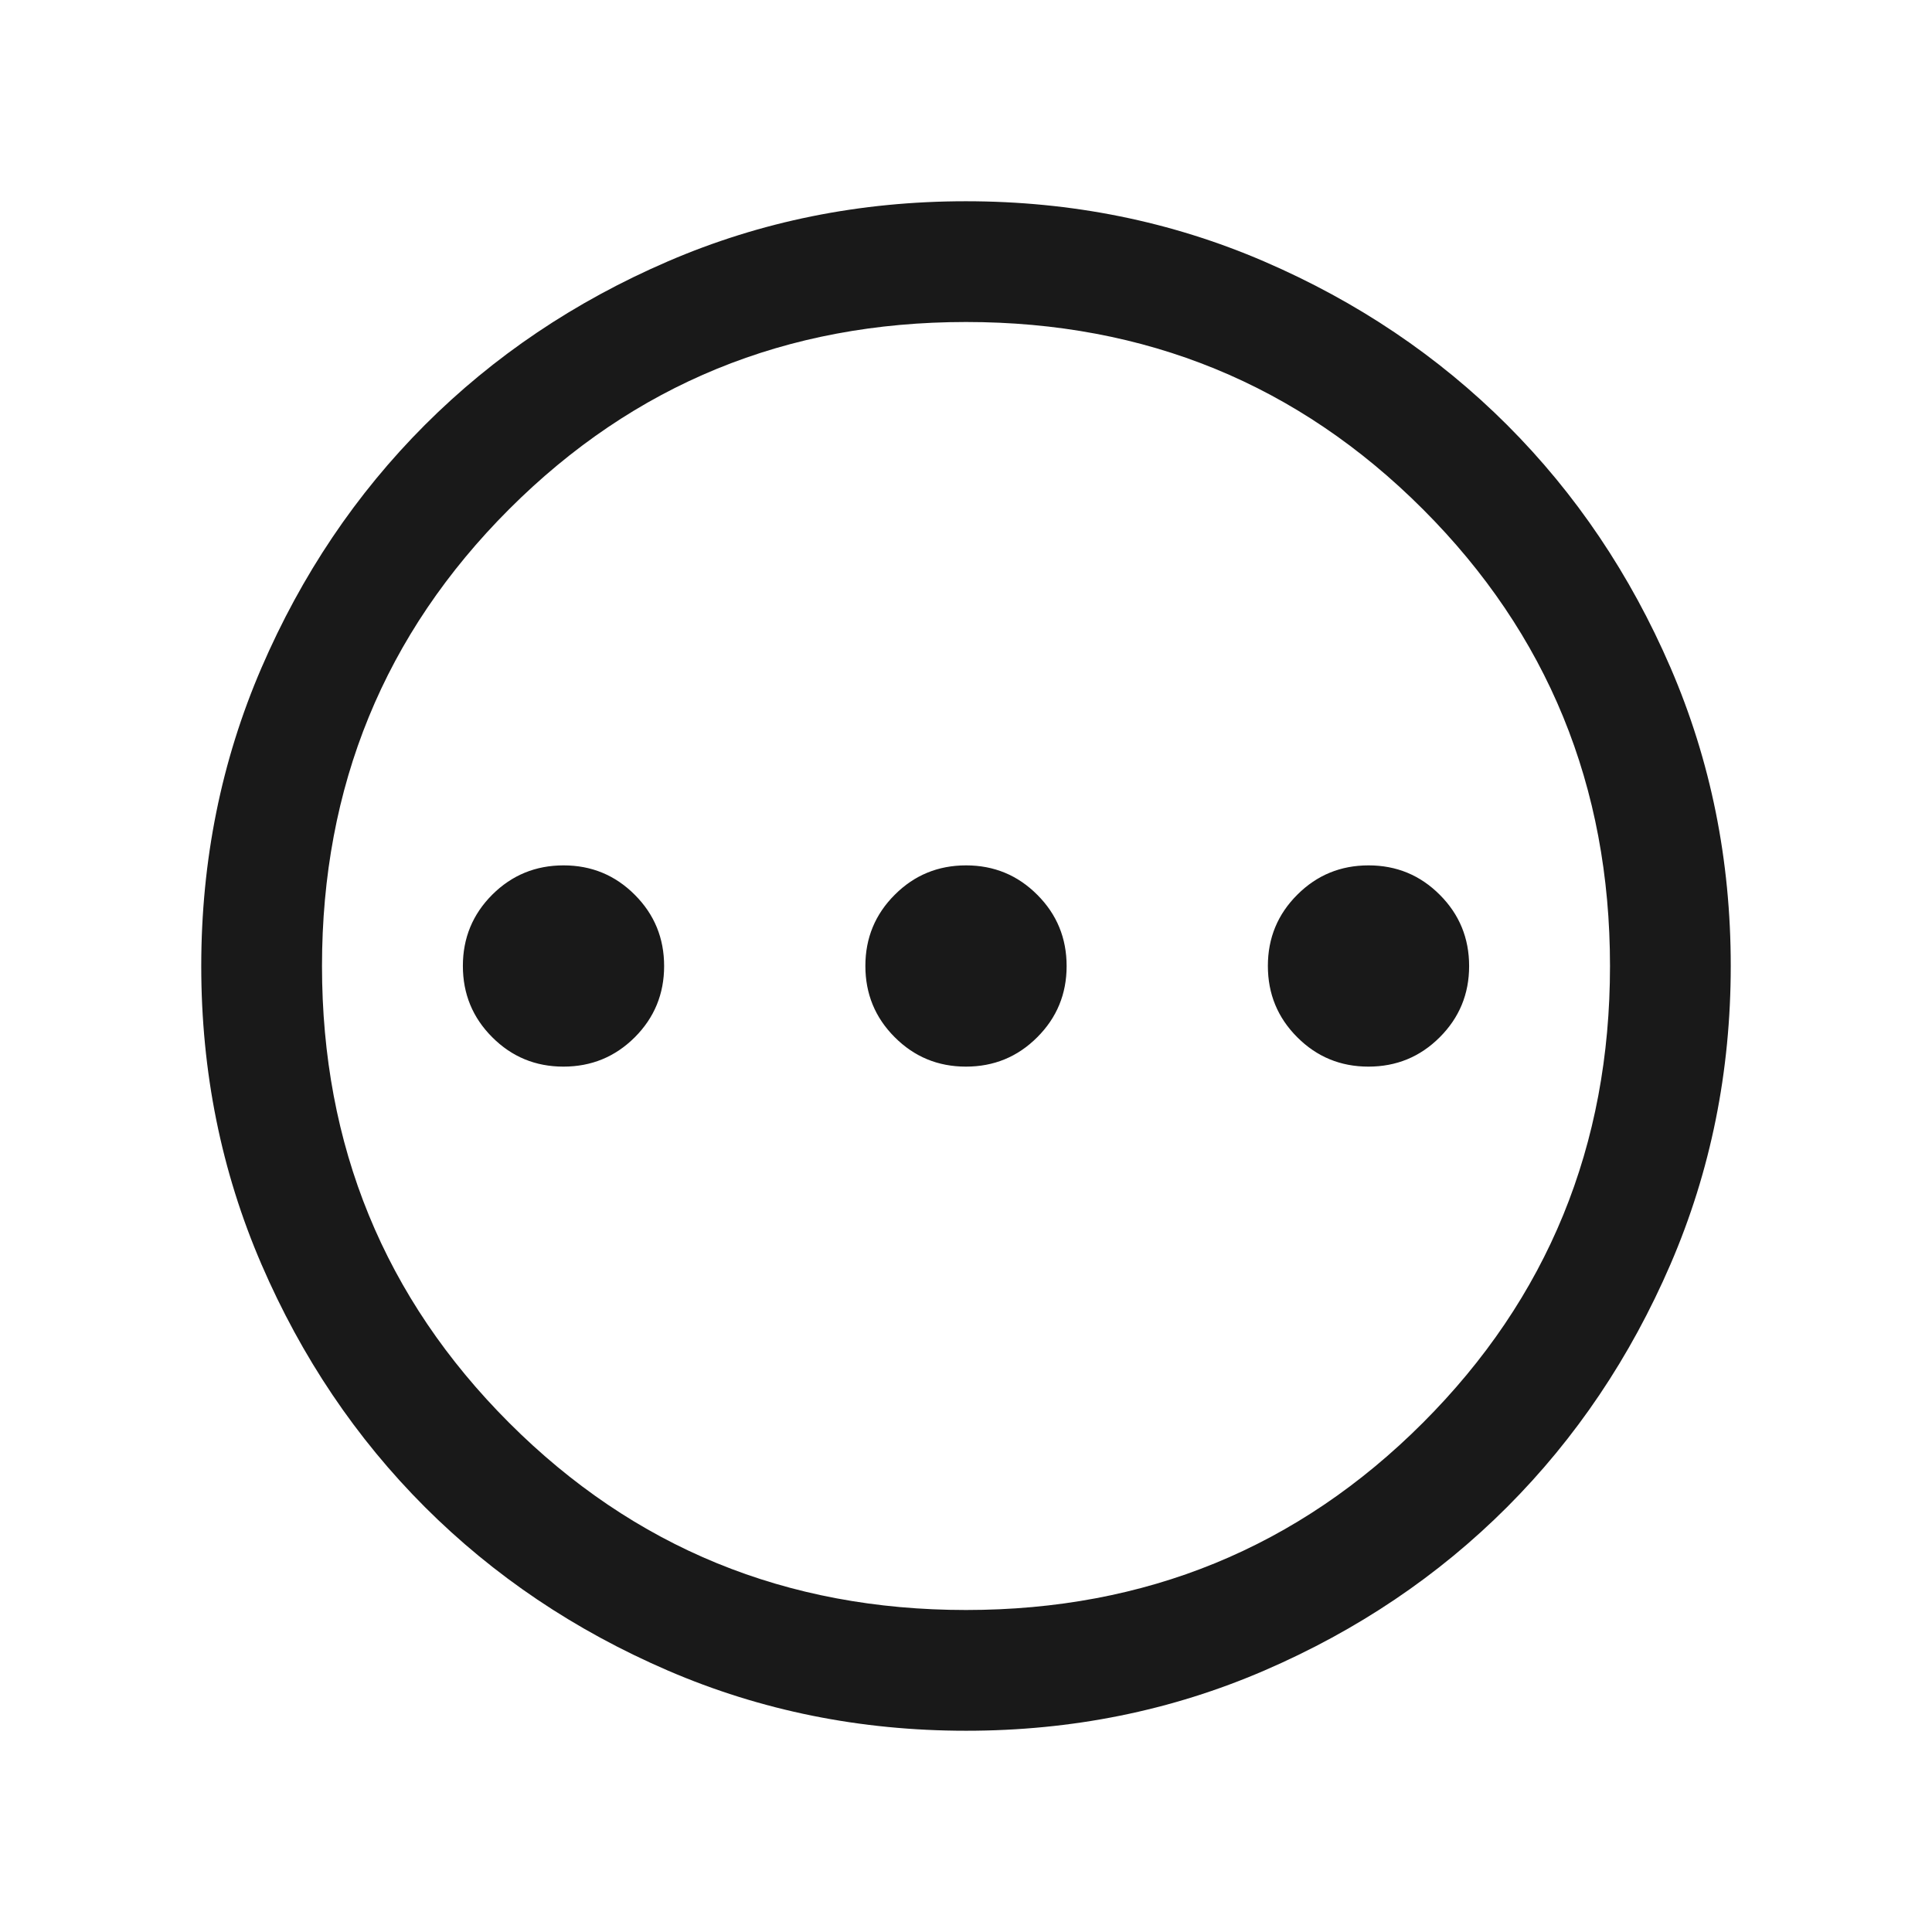 <svg width="24" height="24" viewBox="0 0 24 24" fill="none" xmlns="http://www.w3.org/2000/svg">
<path d="M6.999 13.25C7.346 13.25 7.641 13.129 7.885 12.886C8.128 12.643 8.25 12.348 8.25 12.001C8.25 11.654 8.129 11.359 7.886 11.116C7.643 10.872 7.348 10.75 7.001 10.75C6.654 10.75 6.359 10.871 6.115 11.114C5.872 11.357 5.75 11.652 5.75 11.999C5.75 12.346 5.871 12.641 6.114 12.884C6.357 13.128 6.652 13.25 6.999 13.25ZM11.999 13.25C12.346 13.25 12.641 13.129 12.884 12.886C13.128 12.643 13.25 12.348 13.25 12.001C13.25 11.654 13.129 11.359 12.886 11.116C12.643 10.872 12.348 10.75 12.001 10.75C11.654 10.75 11.359 10.871 11.116 11.114C10.872 11.357 10.75 11.652 10.75 11.999C10.75 12.346 10.871 12.641 11.114 12.884C11.357 13.128 11.652 13.25 11.999 13.25ZM16.999 13.25C17.346 13.25 17.641 13.129 17.884 12.886C18.128 12.643 18.25 12.348 18.25 12.001C18.25 11.654 18.129 11.359 17.886 11.116C17.643 10.872 17.348 10.75 17.001 10.75C16.654 10.75 16.359 10.871 16.116 11.114C15.872 11.357 15.75 11.652 15.75 11.999C15.75 12.346 15.871 12.641 16.114 12.884C16.357 13.128 16.652 13.25 16.999 13.25ZM12.002 21.5C10.688 21.5 9.453 21.251 8.296 20.752C7.14 20.253 6.135 19.577 5.279 18.722C4.424 17.867 3.747 16.862 3.248 15.706C2.749 14.55 2.5 13.316 2.5 12.002C2.5 10.688 2.749 9.453 3.248 8.296C3.747 7.14 4.423 6.135 5.278 5.279C6.133 4.424 7.138 3.747 8.294 3.248C9.45 2.749 10.684 2.5 11.998 2.5C13.312 2.5 14.547 2.749 15.704 3.248C16.86 3.747 17.865 4.423 18.721 5.278C19.576 6.133 20.253 7.138 20.752 8.294C21.251 9.45 21.5 10.684 21.5 11.998C21.5 13.312 21.251 14.547 20.752 15.704C20.253 16.86 19.577 17.865 18.722 18.721C17.867 19.576 16.862 20.253 15.706 20.752C14.55 21.251 13.316 21.5 12.002 21.5ZM12 20C14.233 20 16.125 19.225 17.675 17.675C19.225 16.125 20 14.233 20 12C20 9.767 19.225 7.875 17.675 6.325C16.125 4.775 14.233 4 12 4C9.767 4 7.875 4.775 6.325 6.325C4.775 7.875 4 9.767 4 12C4 14.233 4.775 16.125 6.325 17.675C7.875 19.225 9.767 20 12 20Z" fill="black" fill-opacity="0.9"/>
</svg>
